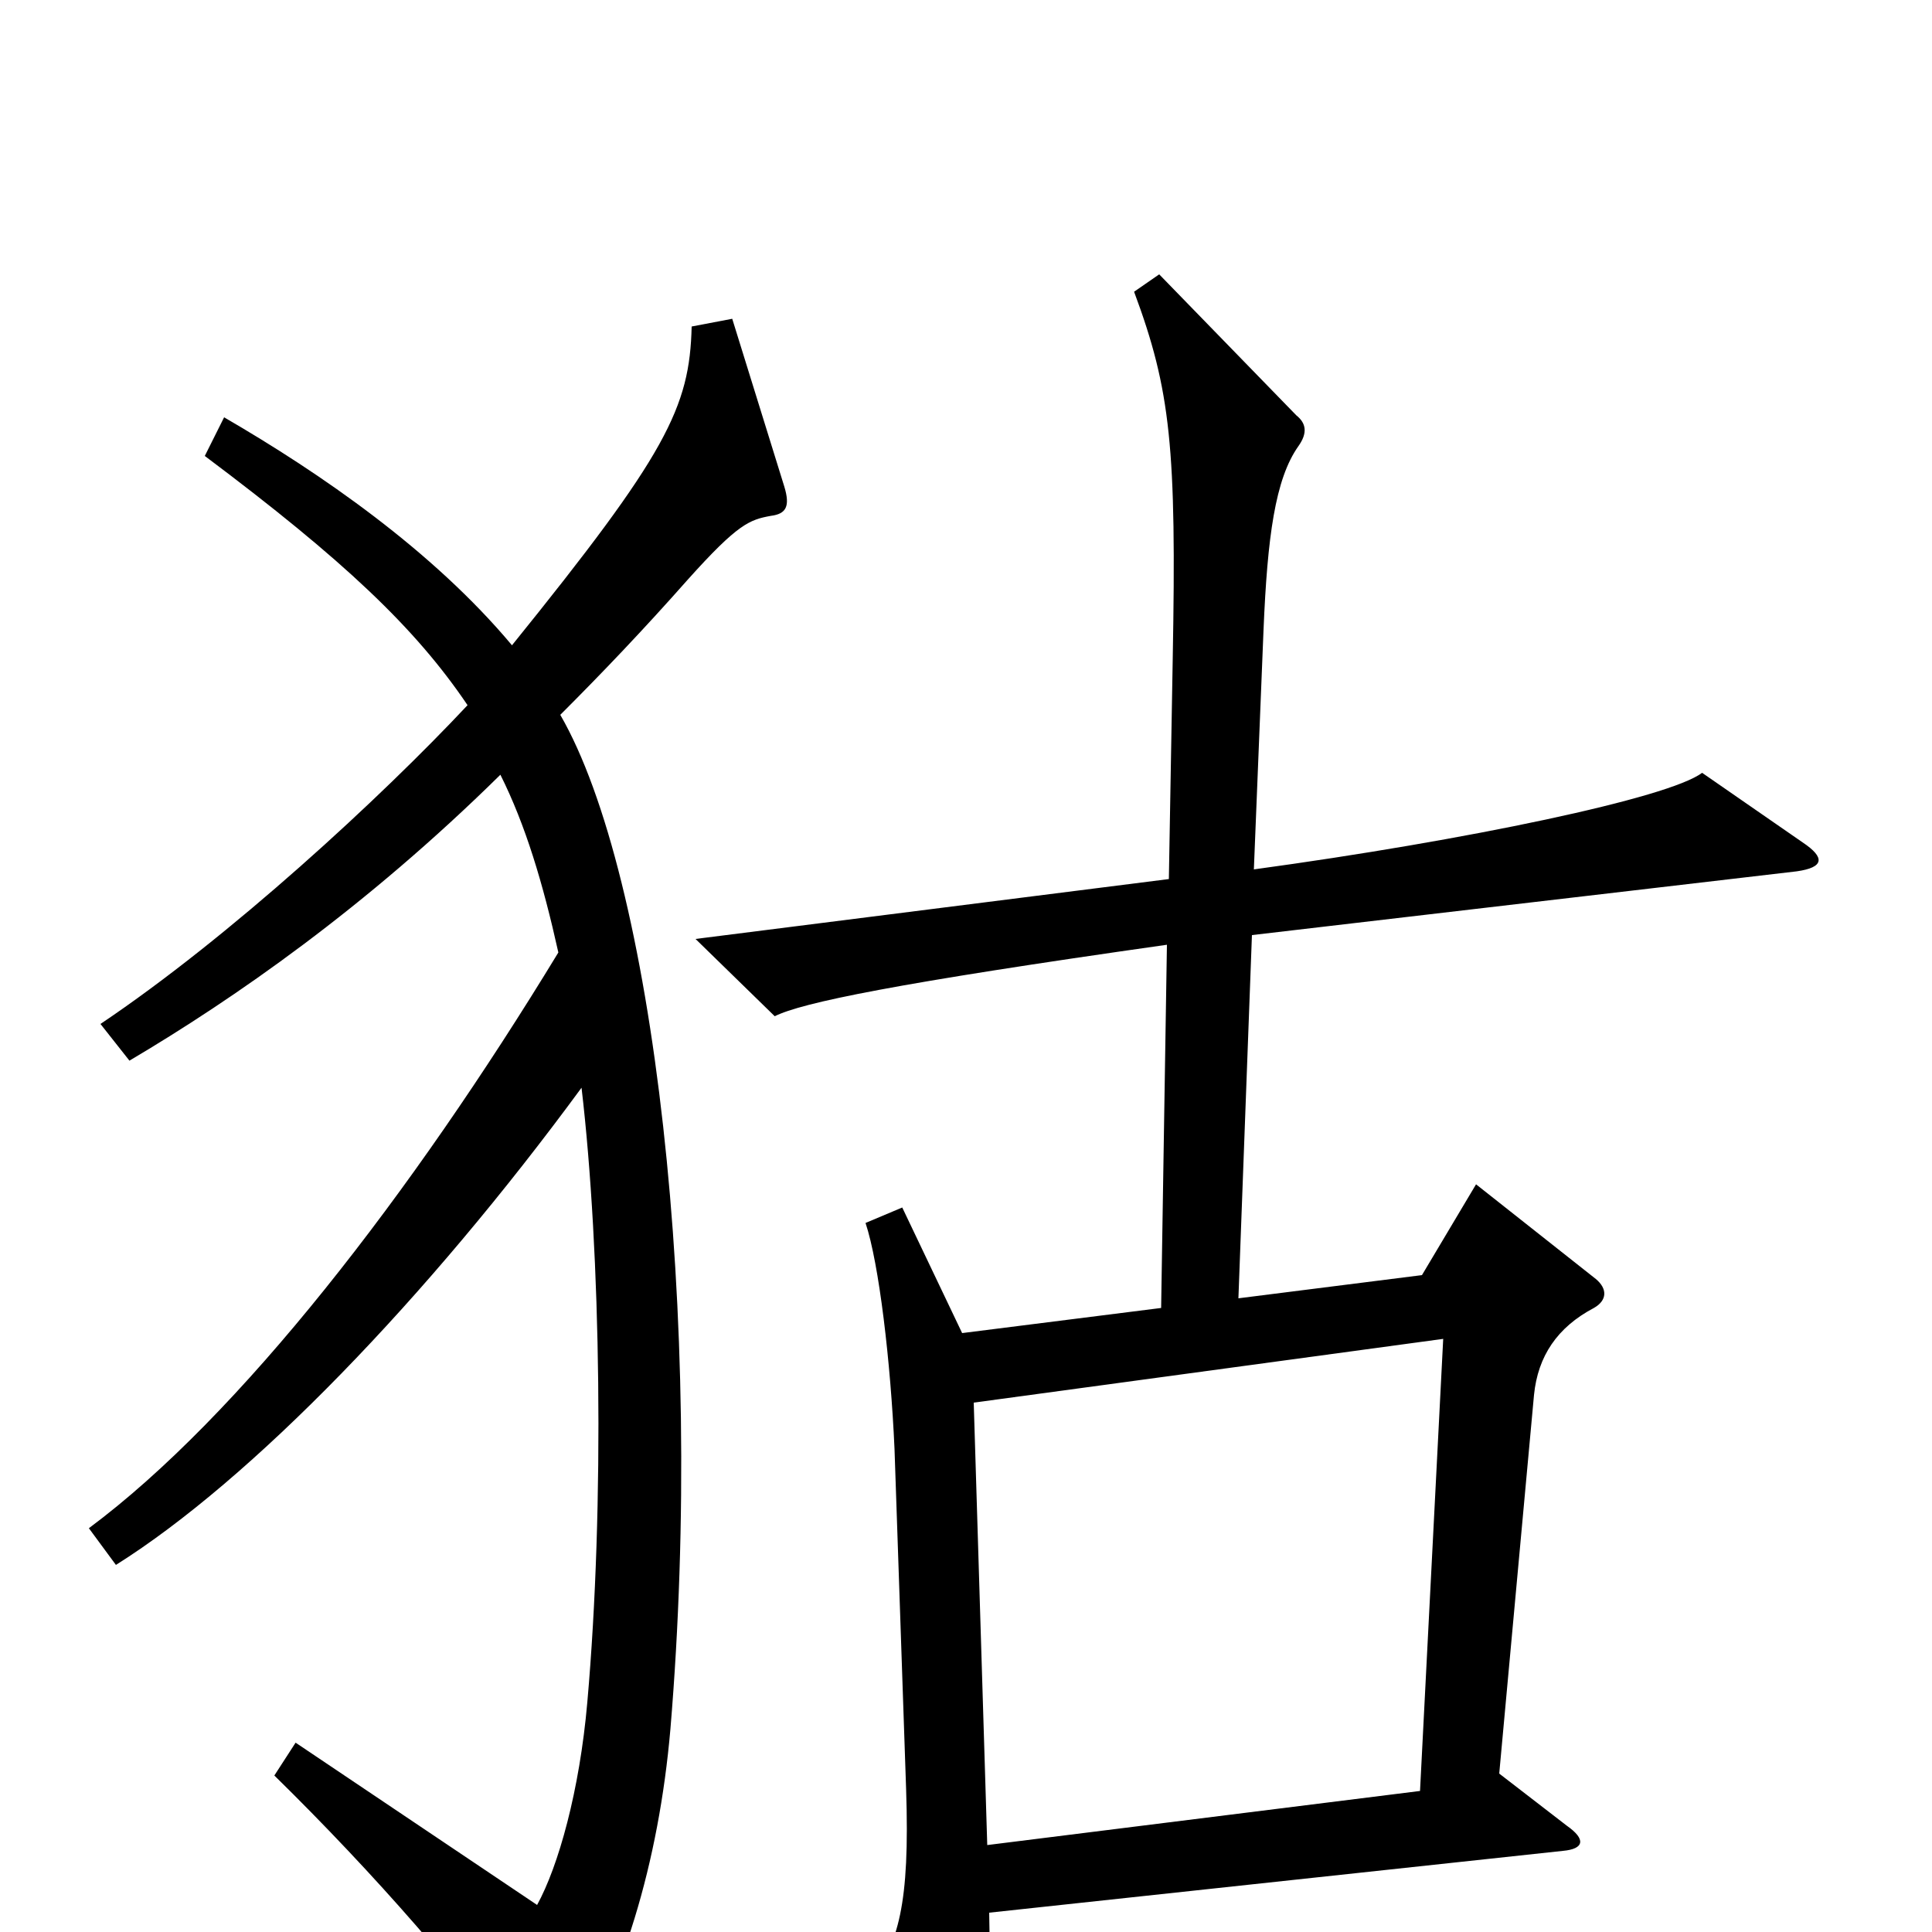 <svg xmlns="http://www.w3.org/2000/svg" viewBox="0 -1000 1000 1000">
	<path fill="#000000" d="M933 -564L881 -600C864 -587 759 -565 649 -550L654 -674C656 -722 660 -752 672 -769C677 -776 676 -781 671 -785L600 -858L587 -849C606 -798 609 -768 607 -659L605 -545L360 -514L401 -474C415 -481 463 -491 604 -511L601 -323L498 -310L467 -375L448 -367C455 -346 461 -295 463 -250L469 -74C471 -14 465 6 450 26L494 94C500 103 505 102 507 93C512 69 513 35 512 -10L809 -42C820 -43 821 -48 811 -55L776 -82L794 -278C796 -298 806 -313 825 -323C832 -327 832 -333 826 -338L764 -387L736 -340L641 -328L648 -516L930 -549C944 -551 945 -556 933 -564ZM406 -748L379 -835L358 -831C357 -789 345 -765 265 -666C224 -715 166 -755 116 -784L106 -764C178 -710 215 -675 242 -635C197 -587 119 -515 52 -470L67 -451C121 -483 189 -530 259 -599C272 -573 281 -543 289 -507C213 -382 124 -267 46 -209L60 -190C130 -234 221 -328 301 -437C311 -352 313 -221 304 -119C300 -73 289 -34 278 -14L153 -98L142 -81C194 -30 242 25 276 73C282 82 287 82 292 74C322 27 341 -36 347 -105C365 -320 338 -547 290 -630C312 -652 333 -674 356 -700C382 -729 388 -731 399 -733C407 -734 409 -738 406 -748ZM747 -307L735 -73L511 -45L504 -274Z"/>
</svg>